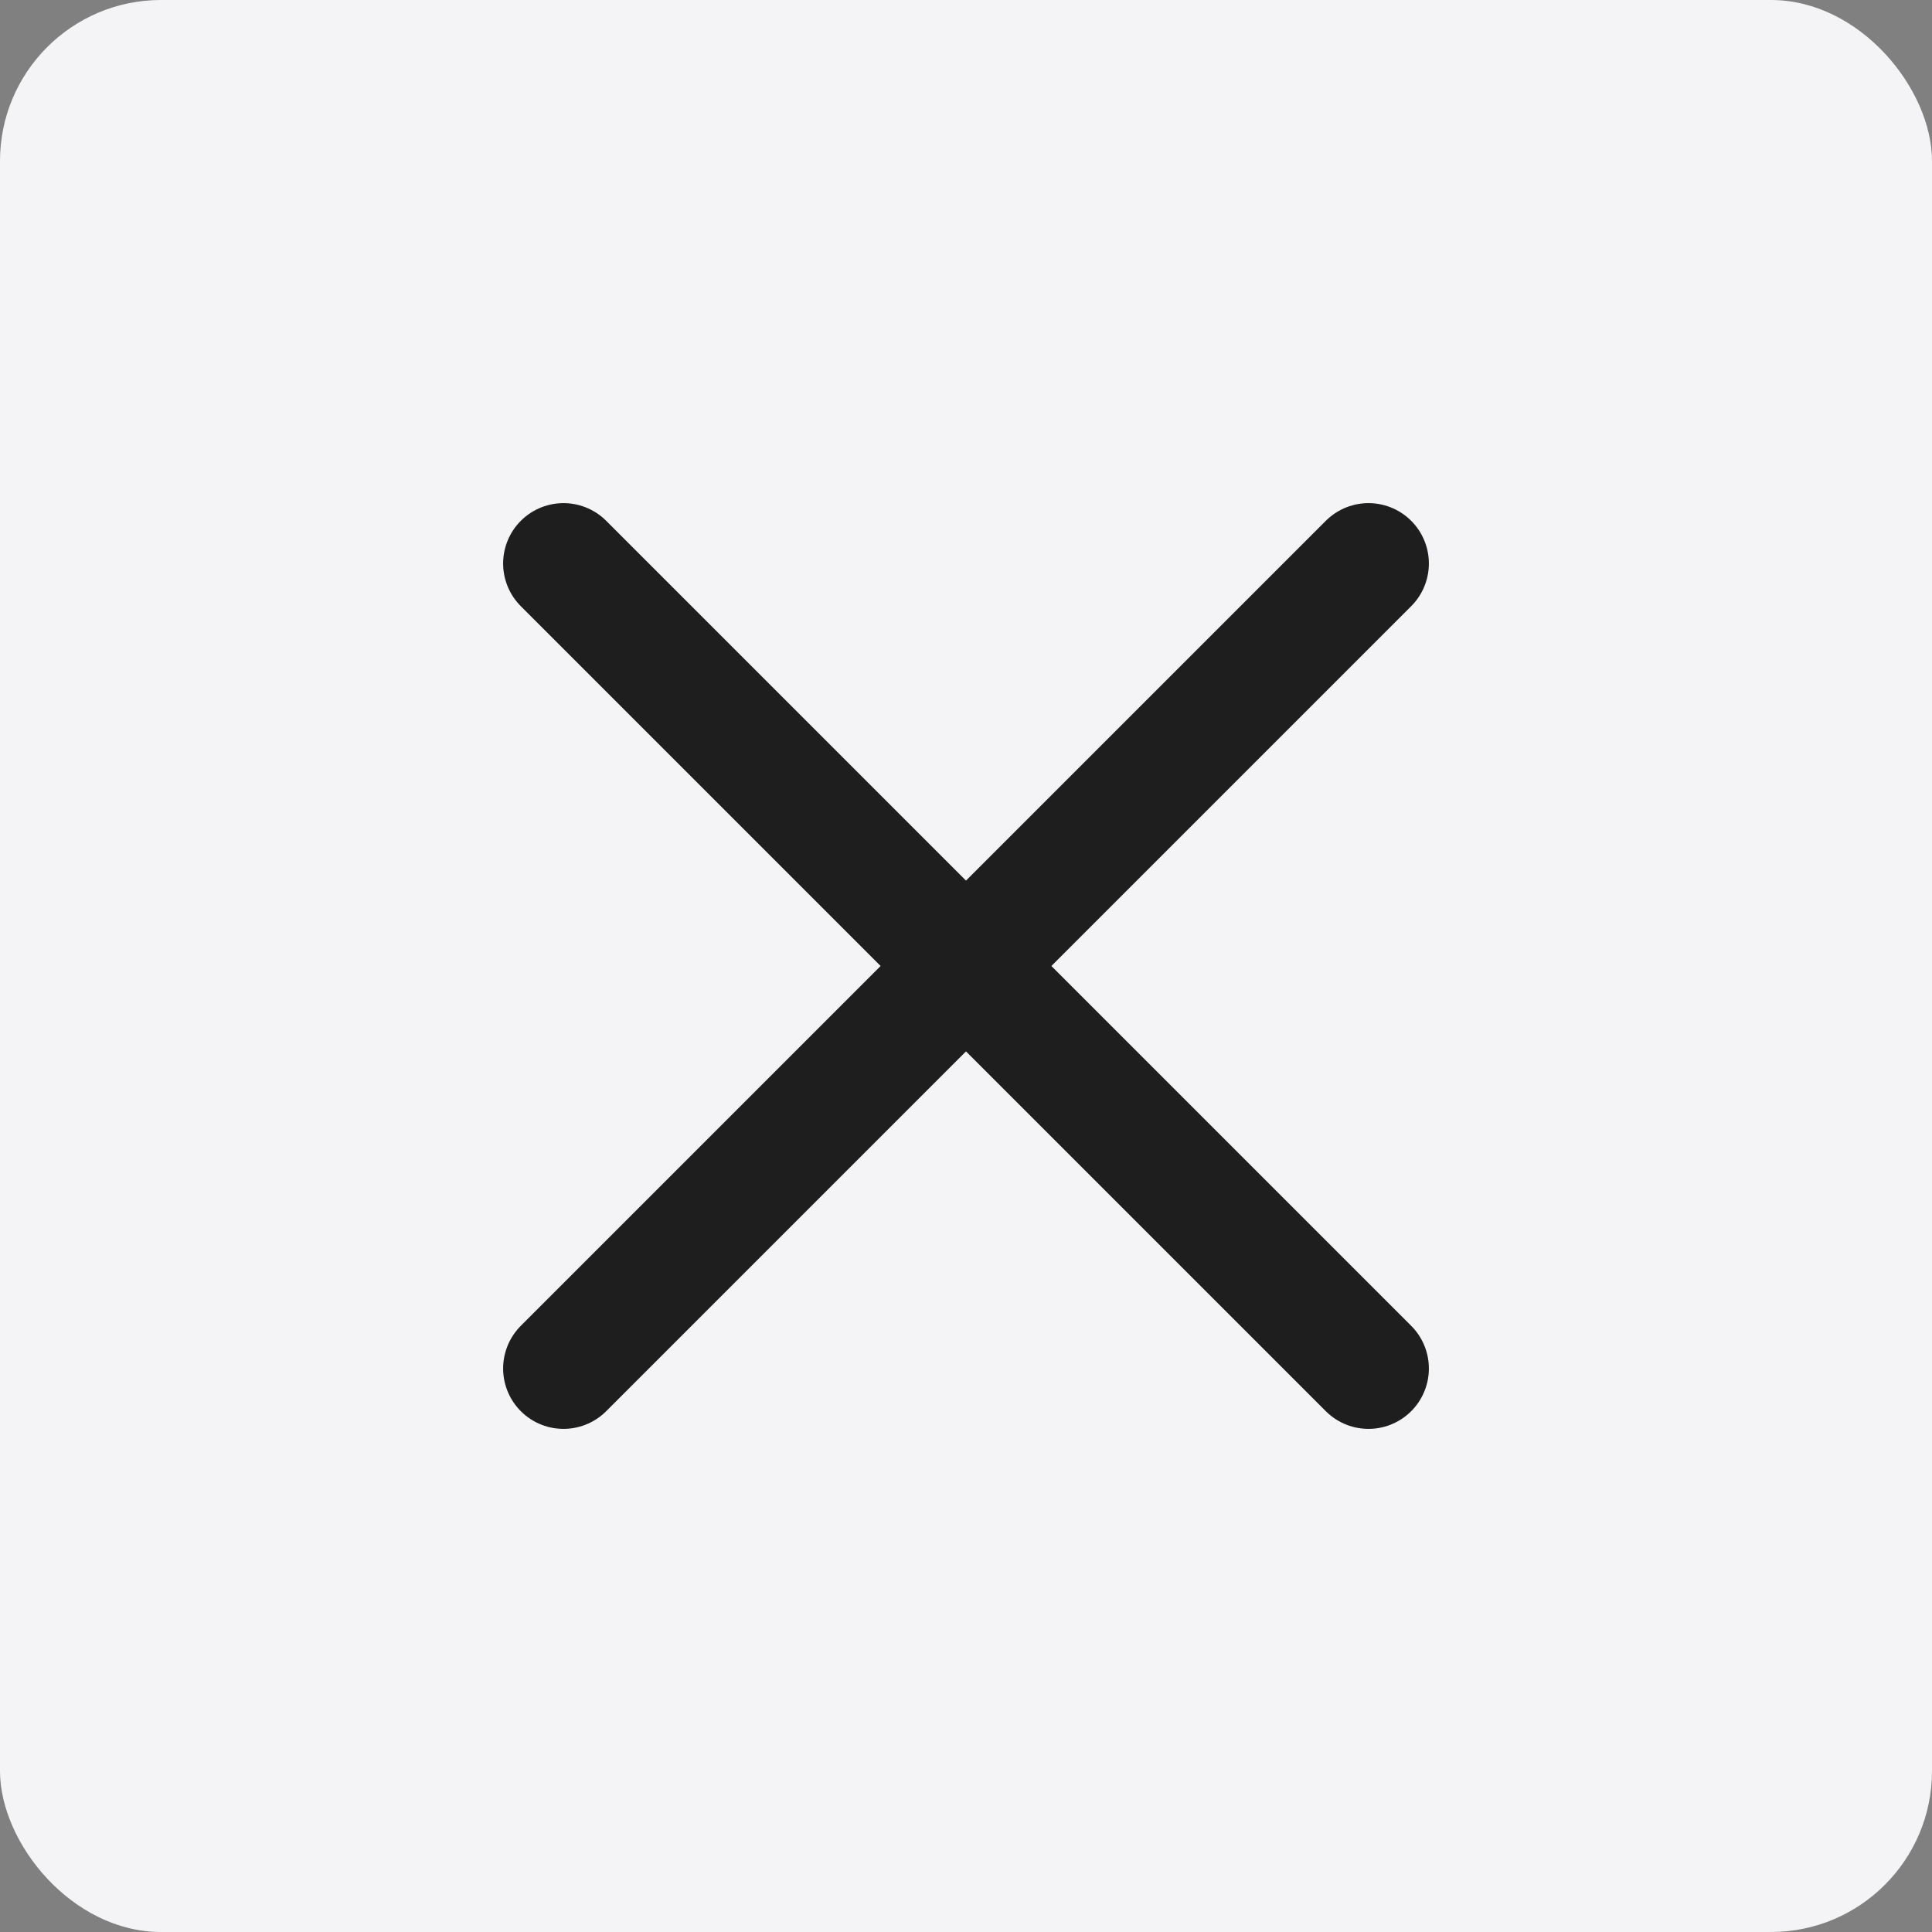 <svg width="24" height="24" viewBox="0 0 24 24" fill="none" xmlns="http://www.w3.org/2000/svg">
<rect x="0" y="0" width="24" height="24" fill="#808080" stroke="none"/>
<rect width="24" height="24" rx="2" fill="#F4F4F6"/>
<path d="M7 17L17 7" stroke="#1E1E1E" stroke-width="1.5" stroke-linecap="round" stroke-linejoin="round"/>
<path d="M17 17L7 7" stroke="#1E1E1E" stroke-width="1.5" stroke-linecap="round" stroke-linejoin="round"/>
</svg>
